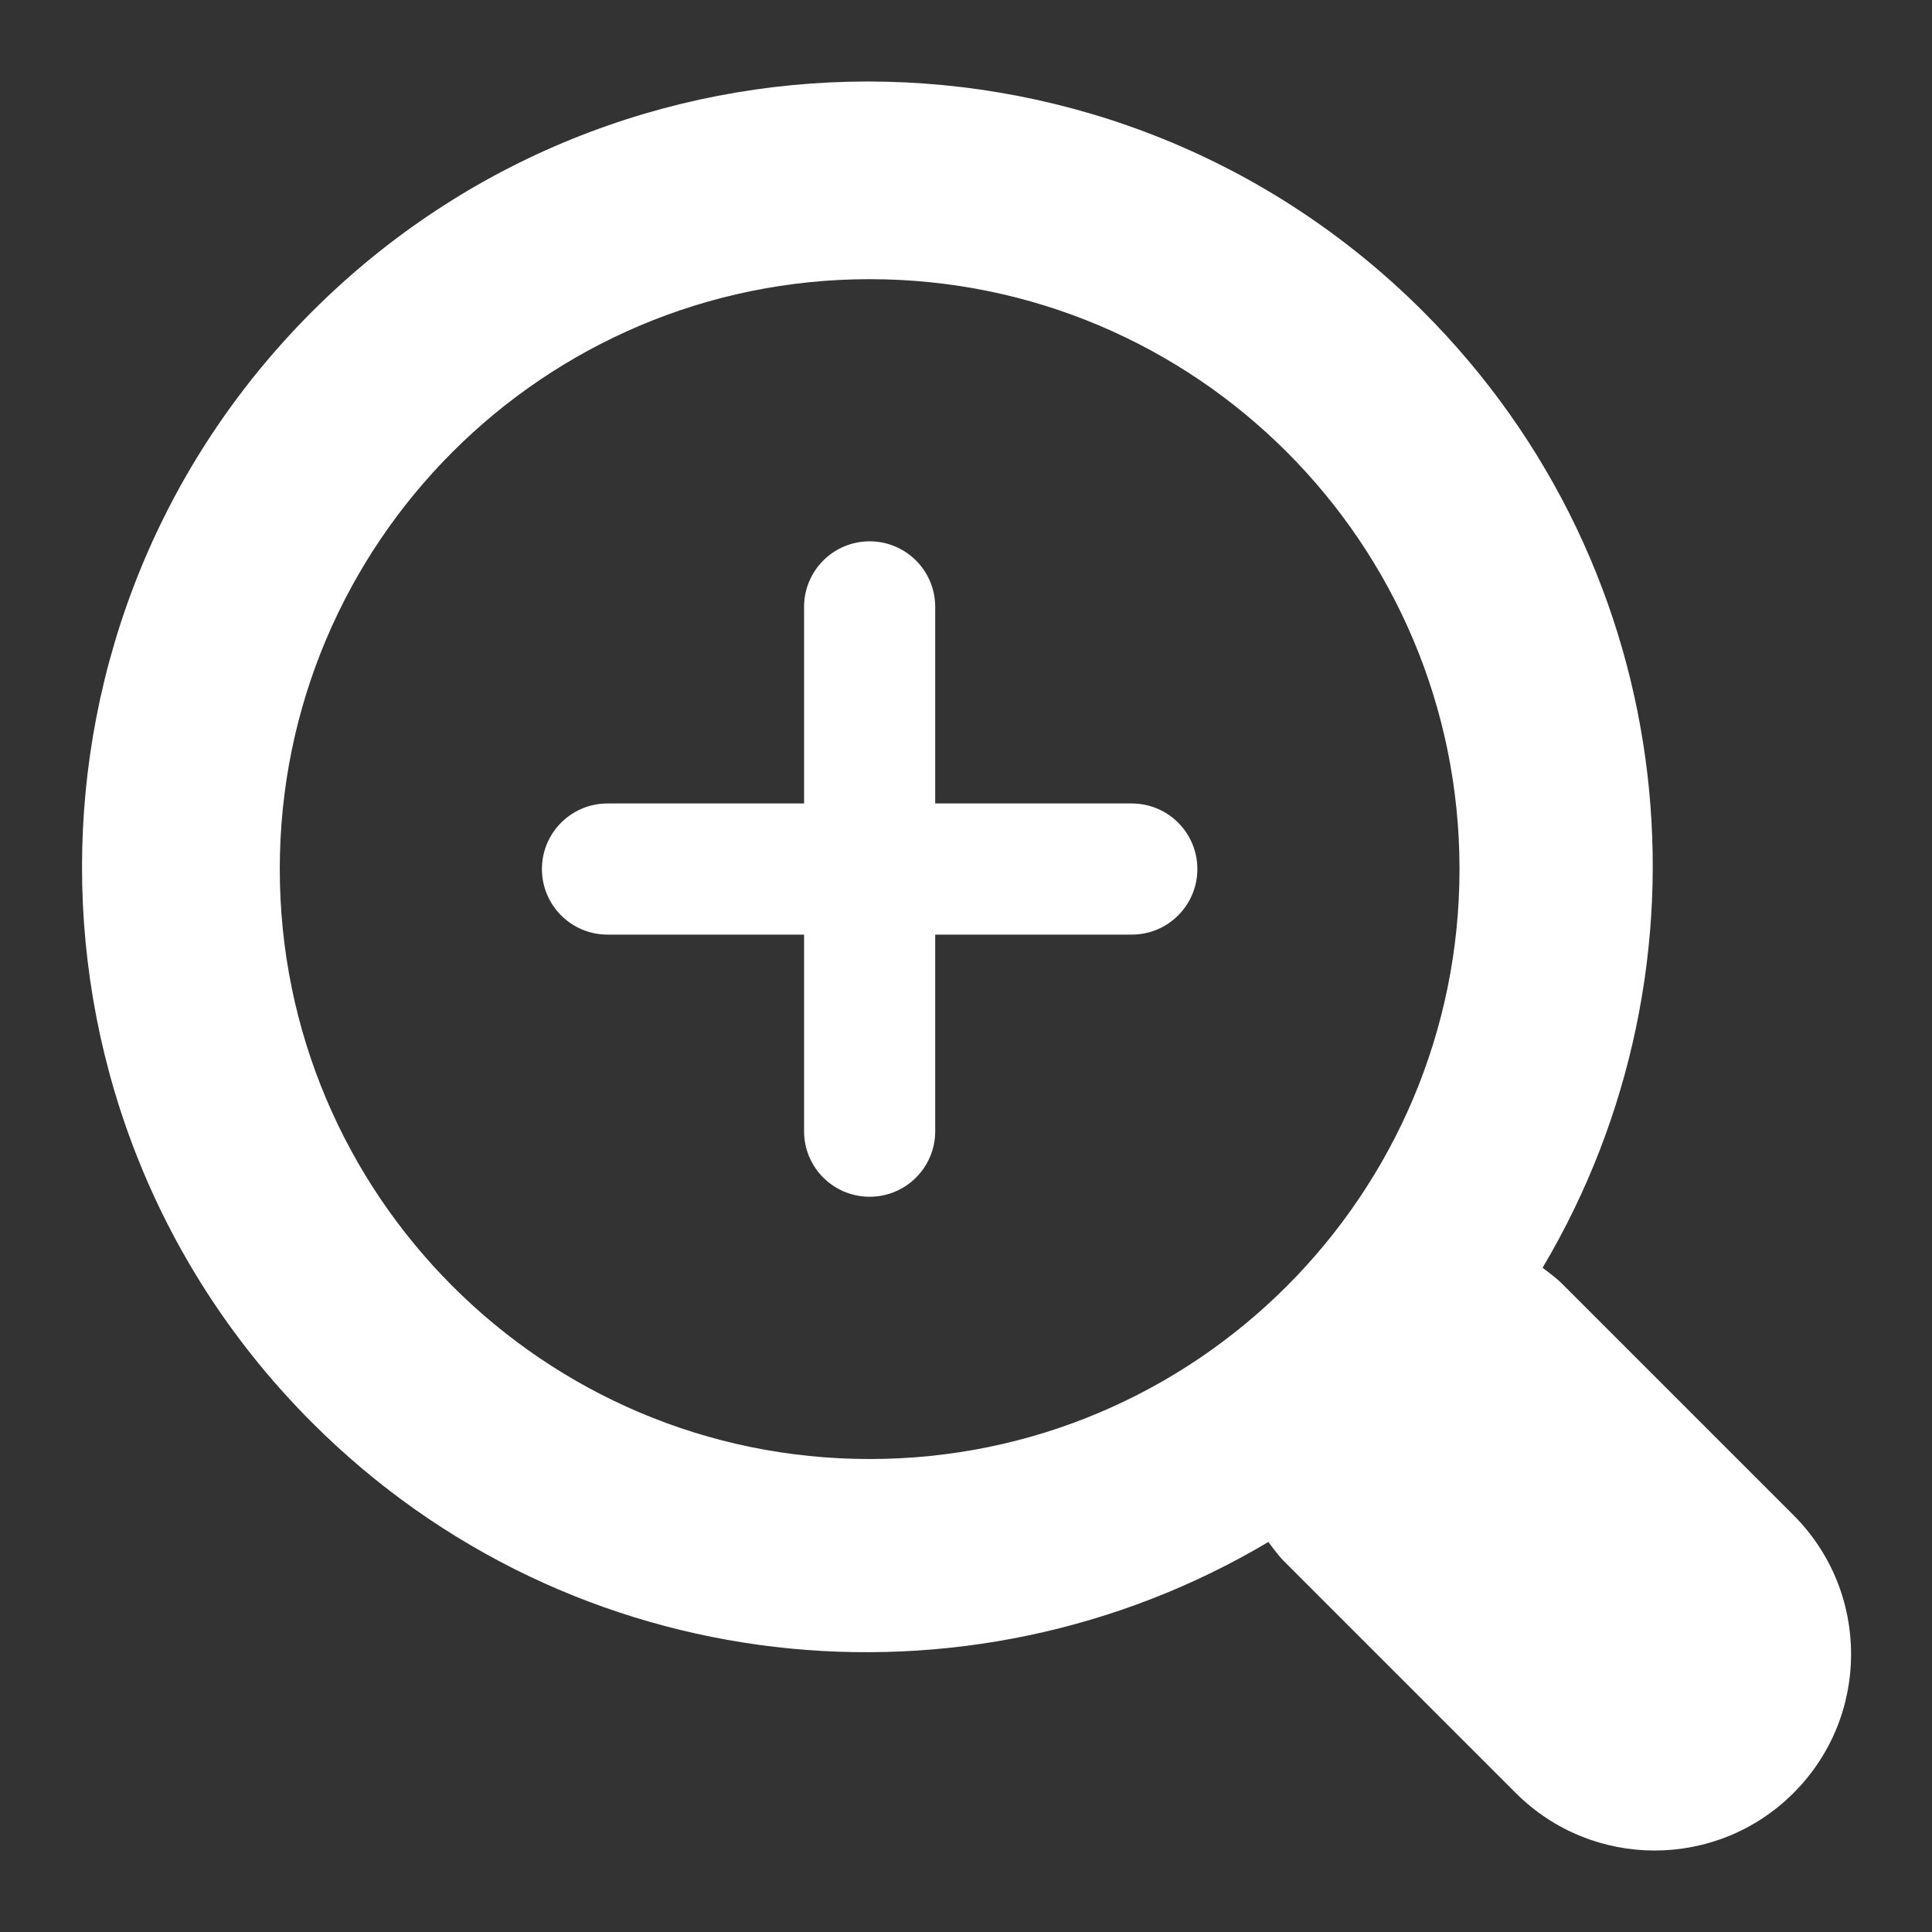 ﻿<?xml version="1.0" encoding="utf-8"?>
<svg version="1.1" xmlns:xlink="http://www.w3.org/1999/xlink" width="16px" height="16px" xmlns="http://www.w3.org/2000/svg">
  <rect width="100%" height="100%" fill="#333333" stroke="none"/>
  <g transform="matrix(1 0 0 1 -2339 -4694 )">
    <path d="M 14.853 12.548  C 15.489 13.184  15.489 14.214  14.853 14.849  C 14.218 15.484  13.188 15.484  12.553 14.849  L 10.636 12.932  C 10.586 12.882  10.546 12.825  10.504 12.77  C 8.007 14.255  4.733 13.93  2.585 11.782  C 0.044 9.241  0.044 5.121  2.585 2.58  C 5.126 0.04  9.246 0.04  11.786 2.58  C 13.935 4.729  14.259 8.002  12.775 10.499  C 12.83 10.542  12.886 10.581  12.937 10.632  L 14.853 12.548  Z M 12.087 7.197  C 12.087 4.499  9.9 2.312  7.202 2.312  C 4.504 2.312  2.317 4.499  2.317 7.197  C 2.317 9.895  4.504 12.083  7.202 12.083  C 9.9 12.083  12.087 9.895  12.087 7.197  Z M 9.916 7.197  C 9.916 7.497  9.673 7.74  9.373 7.74  L 7.745 7.74  L 7.745 9.369  C 7.745 9.668  7.502 9.911  7.202 9.911  C 6.902 9.911  6.659 9.668  6.659 9.369  L 6.659 7.74  L 5.031 7.74  C 4.731 7.74  4.488 7.497  4.488 7.197  C 4.488 6.897  4.731 6.654  5.031 6.654  L 6.659 6.654  L 6.659 5.026  C 6.659 4.726  6.902 4.483  7.202 4.483  C 7.502 4.483  7.745 4.726  7.745 5.026  L 7.745 6.654  L 9.373 6.654  C 9.673 6.654  9.916 6.897  9.916 7.197  Z " fill-rule="nonzero" fill="#ffffff" stroke="none" transform="matrix(1 0 0 1 2339 4694 )" />
  </g>
</svg>